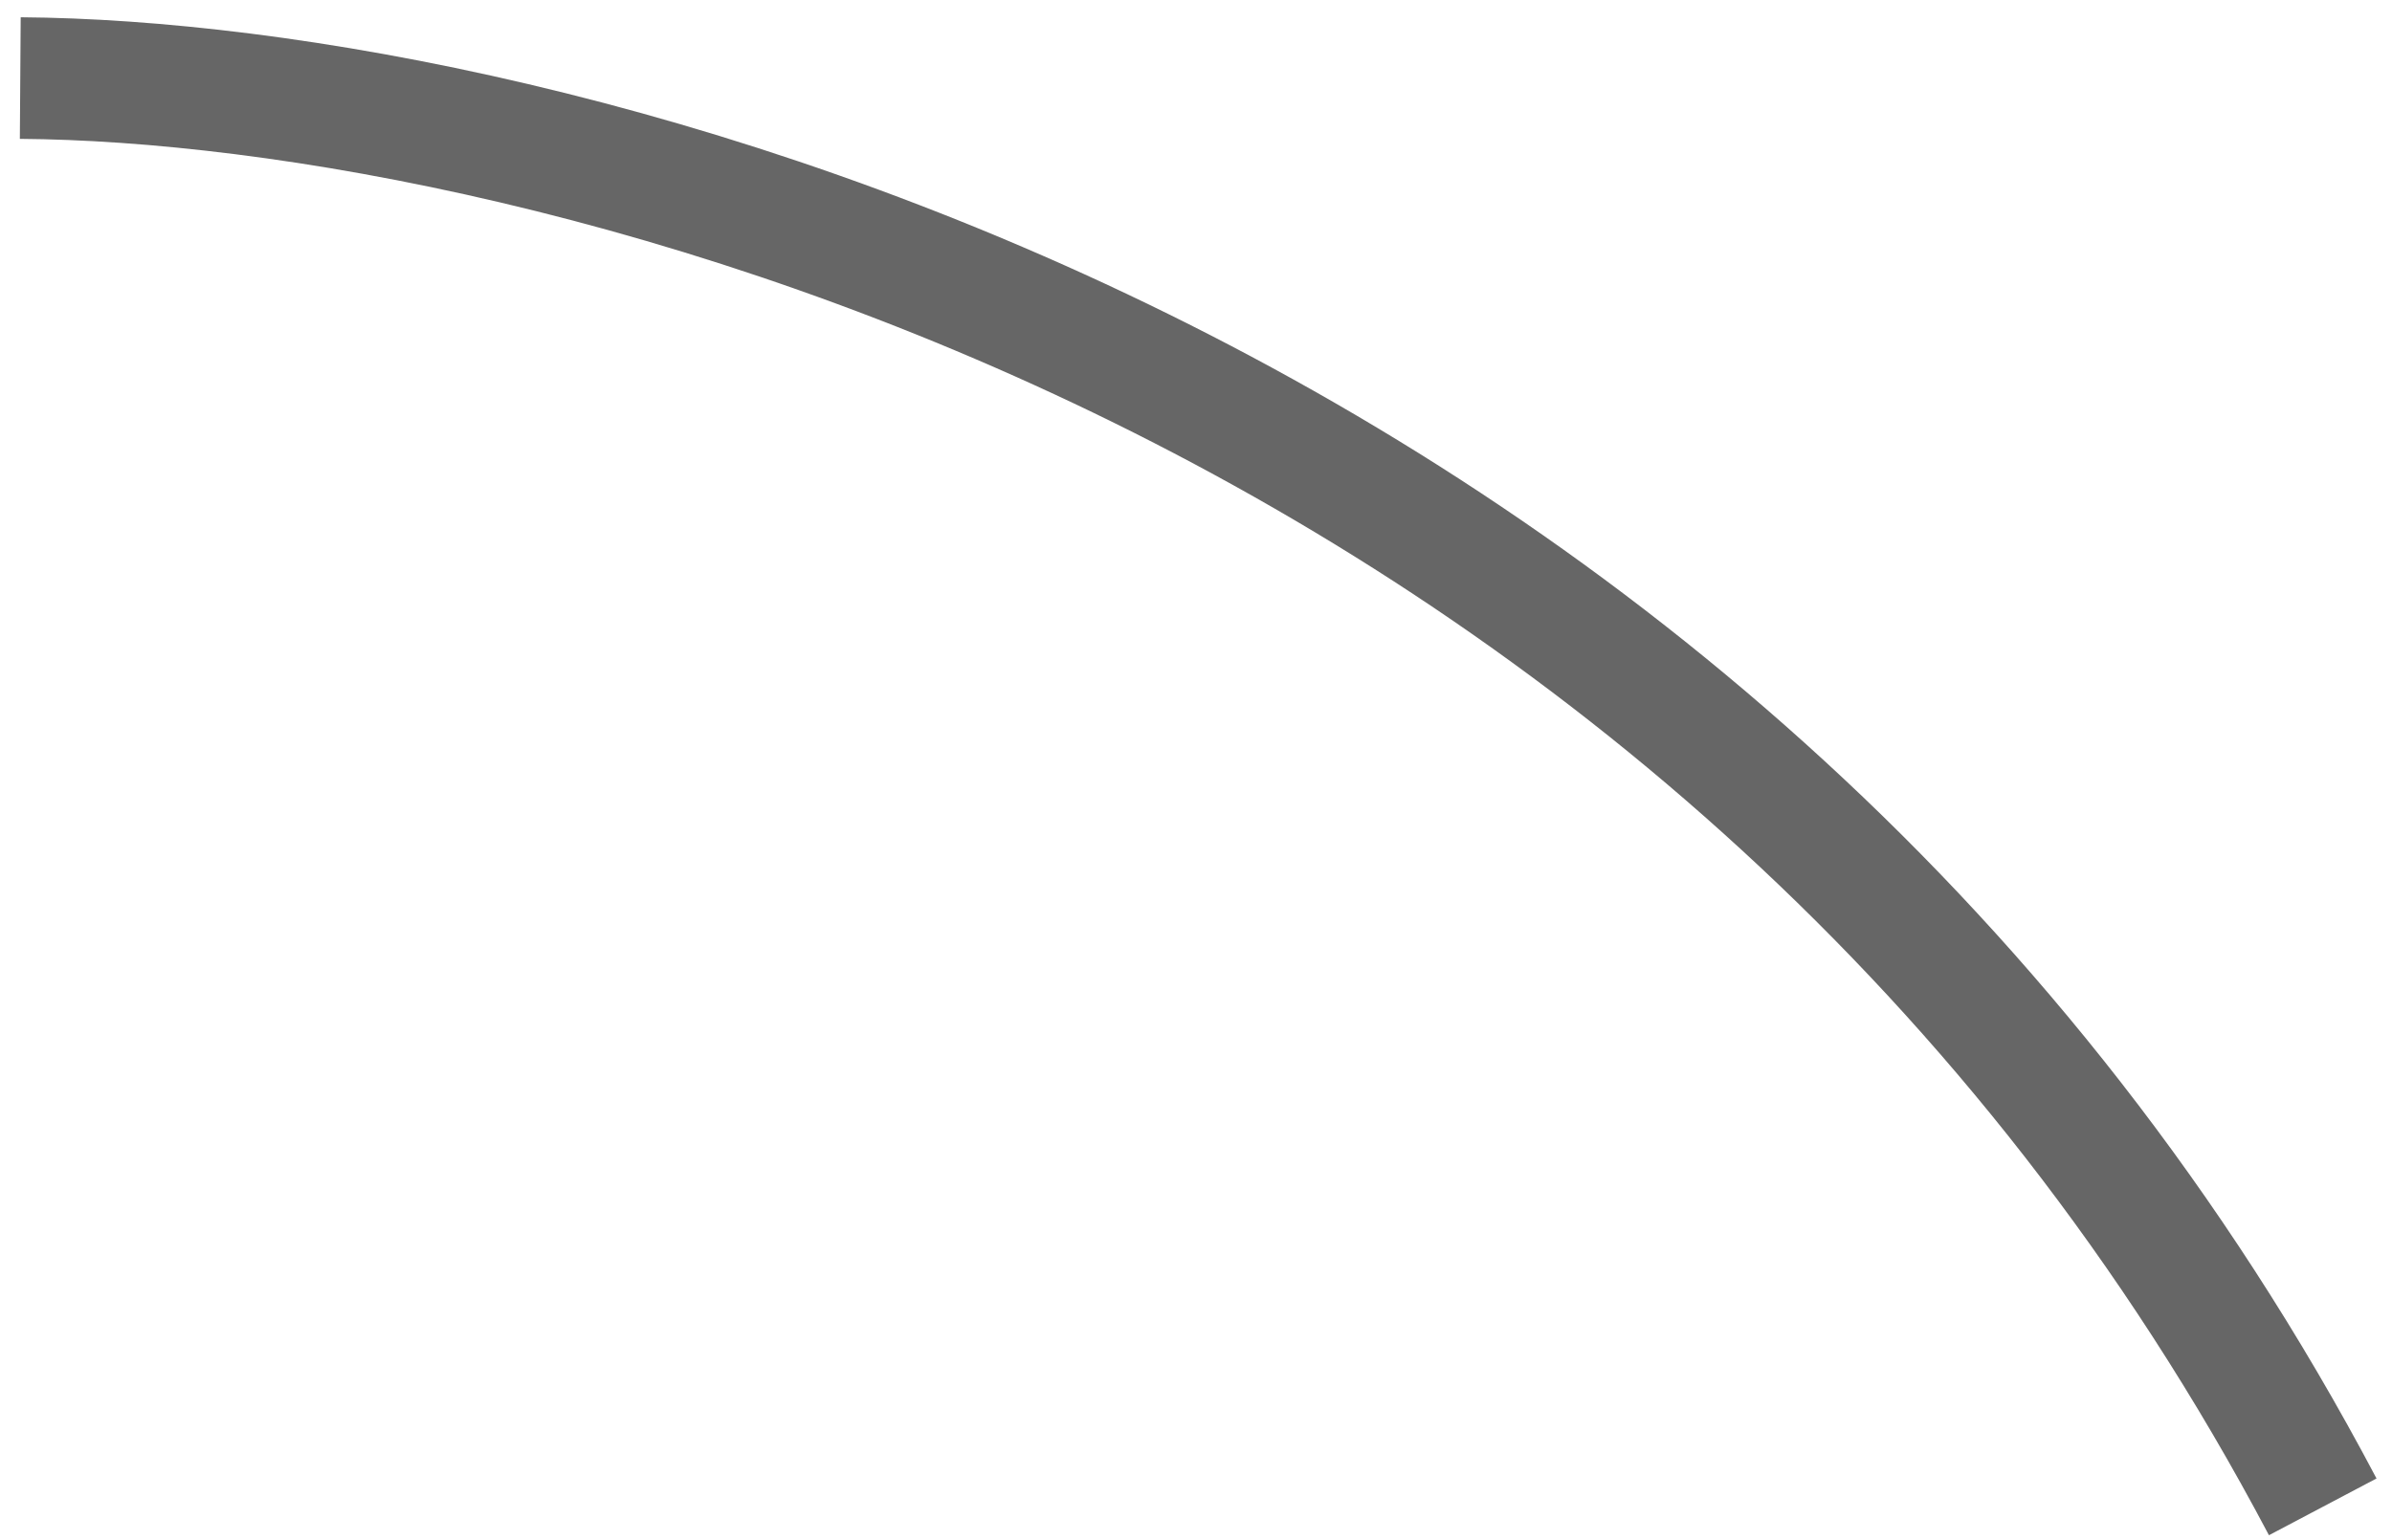 <svg width="118" height="76" viewBox="0 0 118 76" fill="none" xmlns="http://www.w3.org/2000/svg">
<path d="M1 3.852C26.551 4.029 85.039 18.378 114.583 74.356" stroke="#666666" stroke-width="6"/>
</svg>
